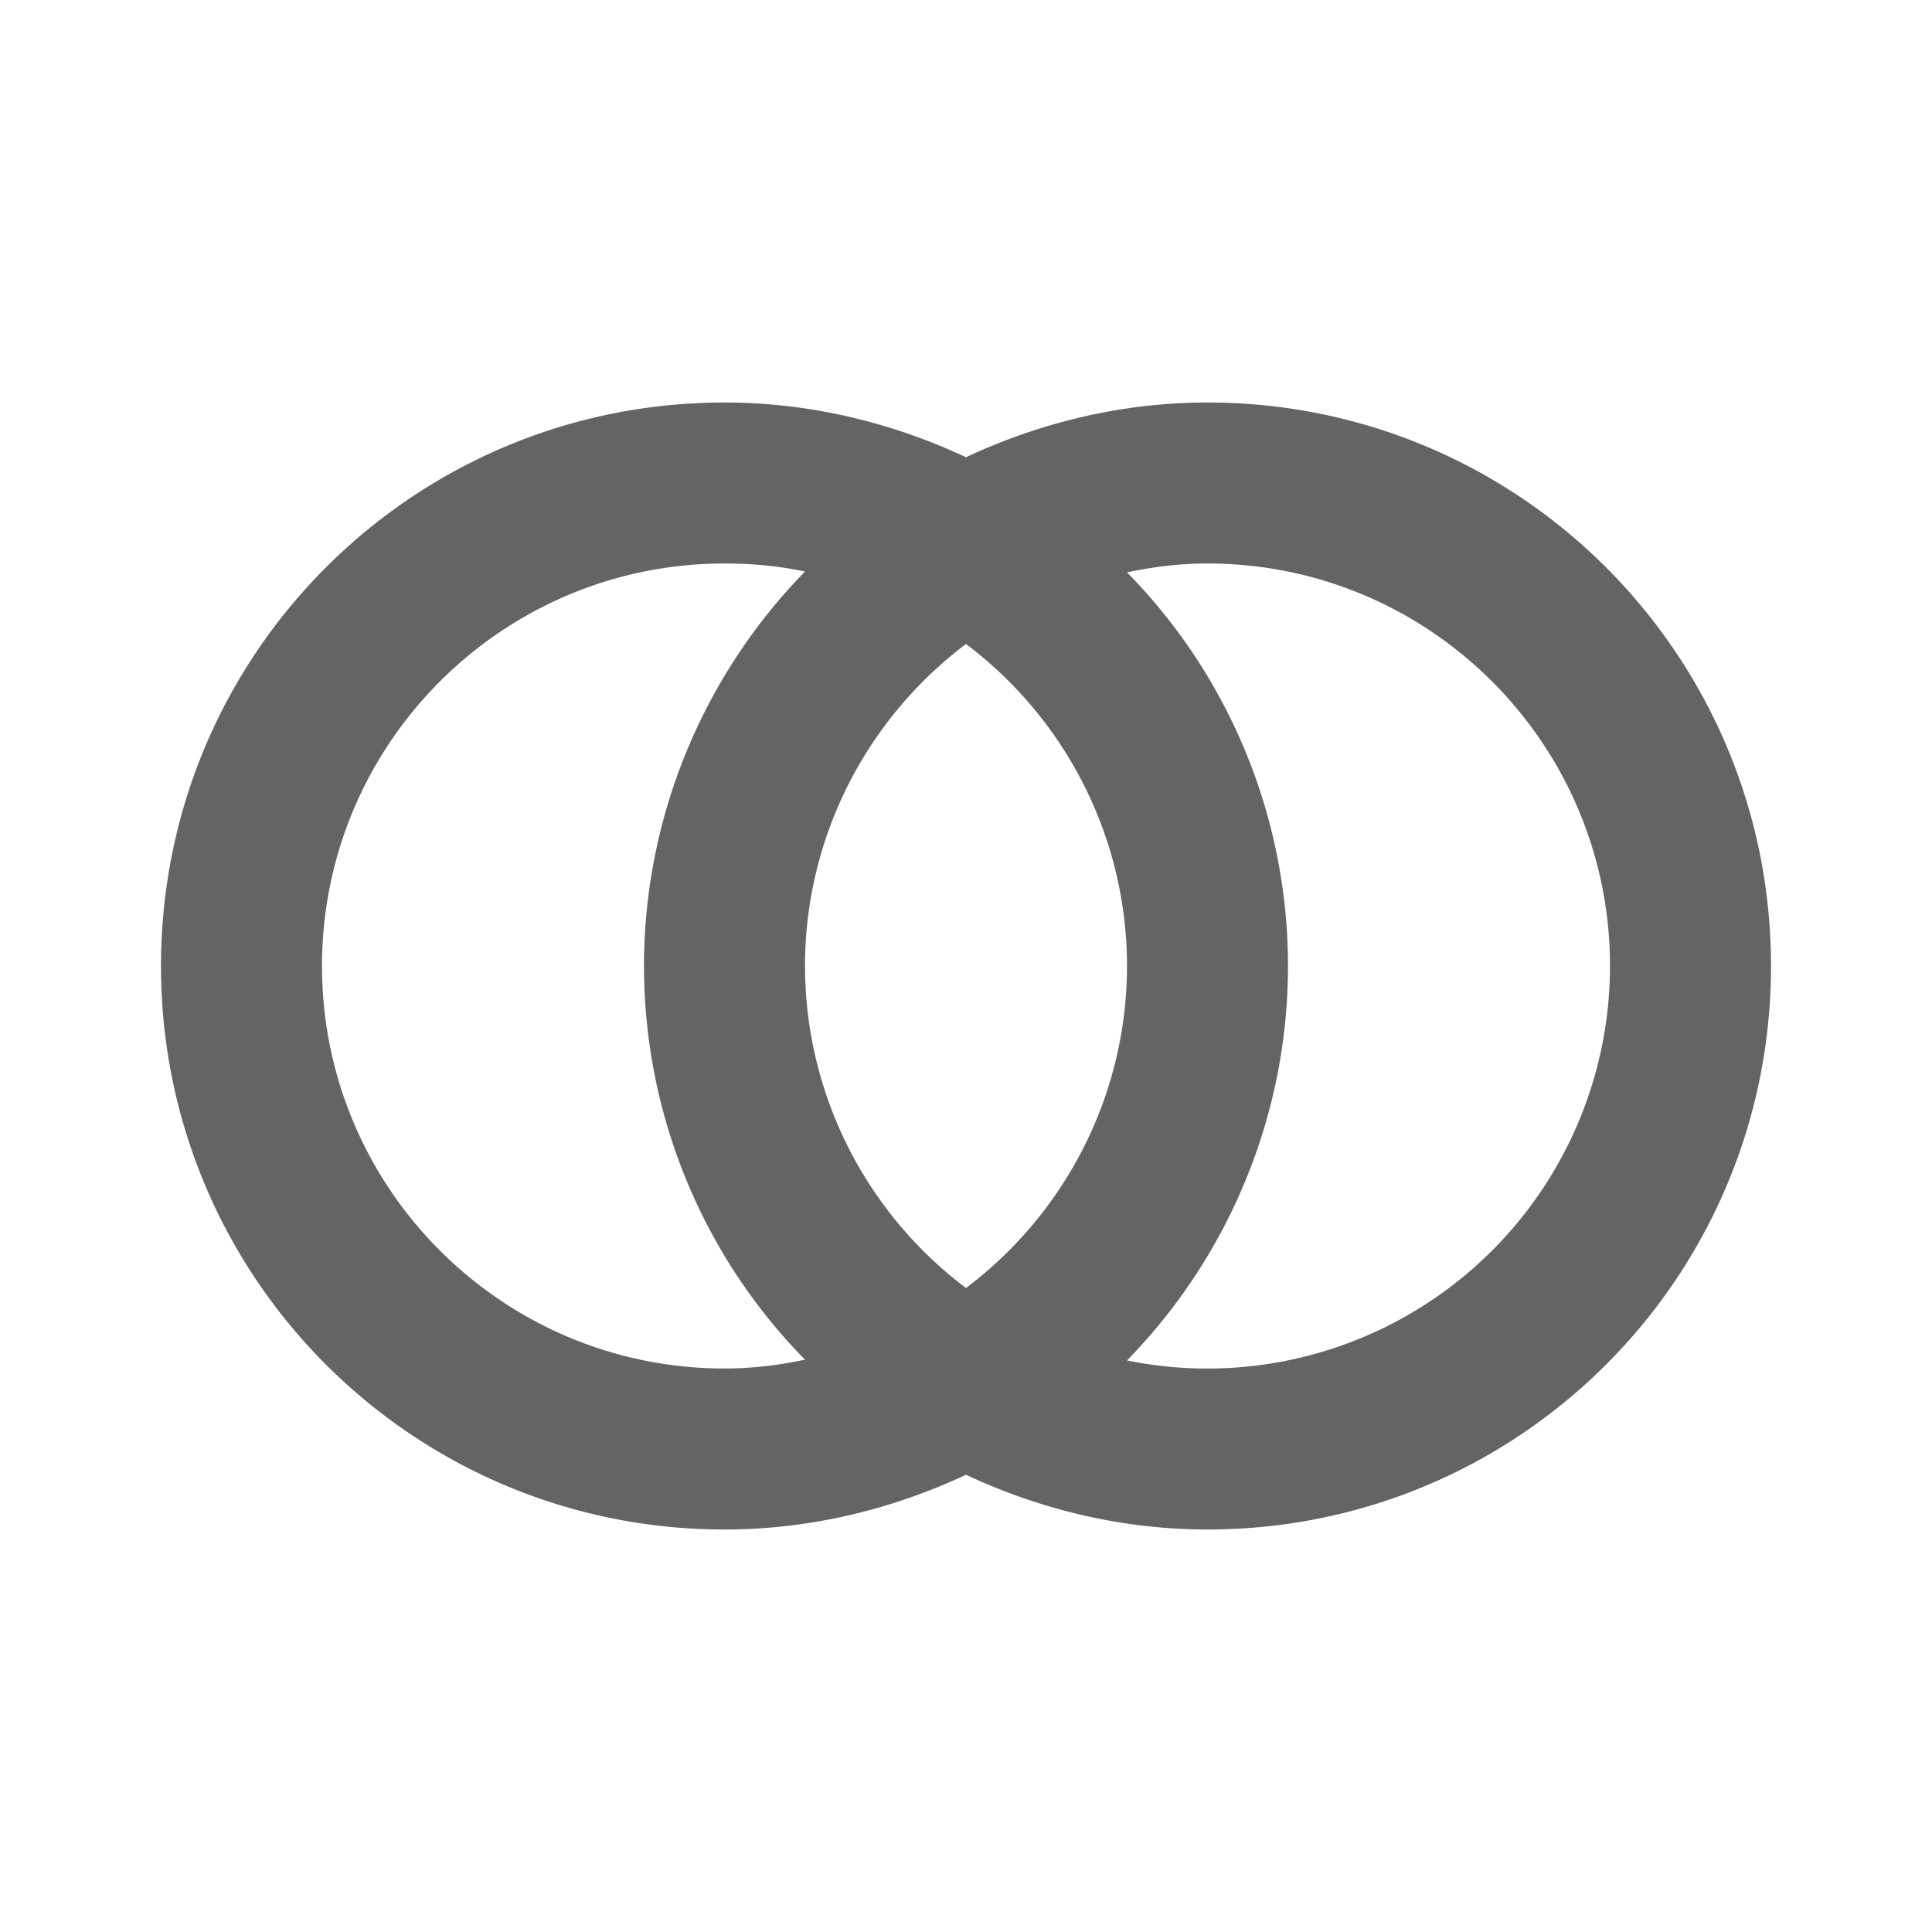 <?xml version="1.0"?>
<svg xmlns="http://www.w3.org/2000/svg" xmlns:xlink="http://www.w3.org/1999/xlink" aria-hidden="true" width="1em" height="1em" viewBox="0 0 24 24" data-icon="mdi:set-none" data-width="1em" data-height="1em" data-inline="false" class="iconify"><path d="M9 5c-3.87 0-7 3.13-7 7s3.13 7 7 7c1.04 0 2.06-.24 3-.68.94.44 1.96.68 3 .68 3.87 0 7-3.13 7-7s-3.13-7-7-7c-1.04 0-2.06.24-3 .68-.94-.44-1.96-.68-3-.68m0 2c.34 0 .67.03 1 .1-1.28 1.31-2 3.07-2 4.9 0 1.83.72 3.59 2 4.89-.33.07-.66.11-1 .11-2.76 0-5-2.24-5-5s2.24-5 5-5m6 0c2.76 0 5 2.24 5 5a5.002 5.002 0 0 1-6 4.9c1.28-1.31 2-3.07 2-4.9 0-1.83-.72-3.59-2-4.89.33-.07.66-.11 1-.11m-3 1c1.26.95 2 2.43 2 4 0 1.57-.74 3.05-2 4a5.01 5.01 0 0 1-2-4c0-1.57.74-3.05 2-4z" fill="#646464"/></svg>
